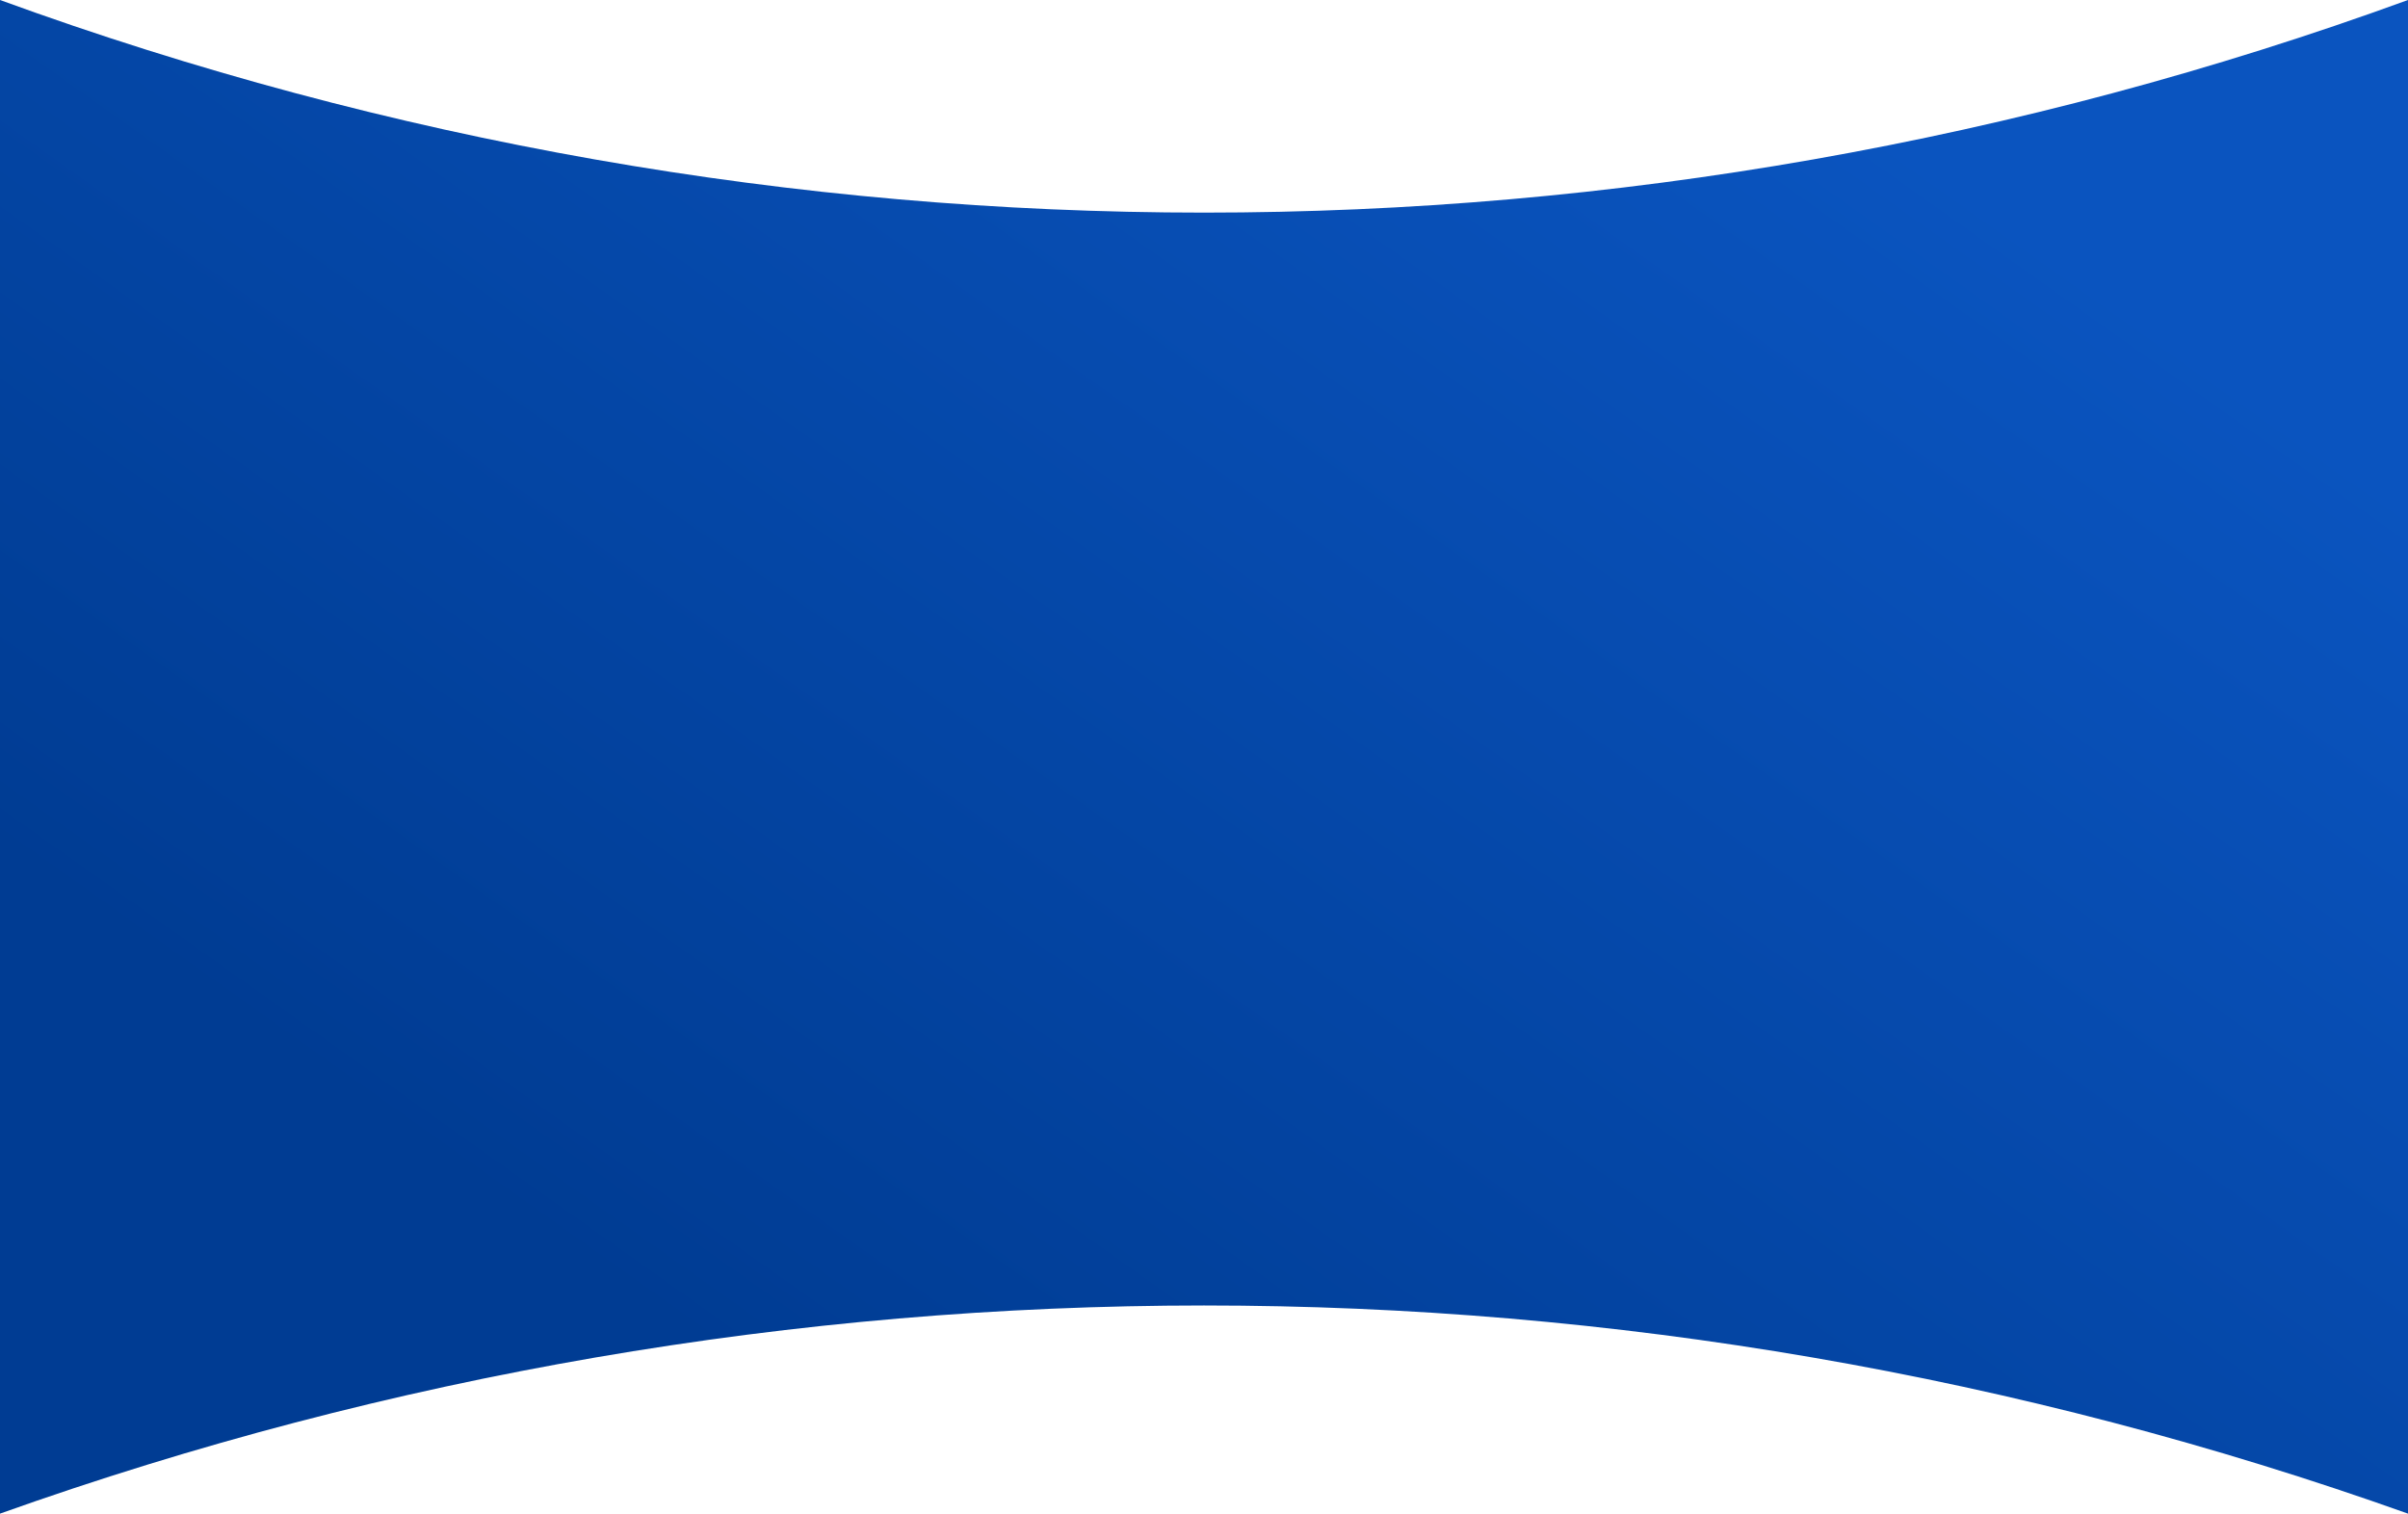 <svg width="1920" height="1207" viewBox="0 0 1920 1207" fill="none" xmlns="http://www.w3.org/2000/svg">
<path d="M1920 1207C1299.13 985.695 620.869 985.695 -0 1207L-1.6551e-05 -4.57814e-05C620.039 226.056 1299.96 226.056 1920 0L1920 1207Z" fill="url(#paint0_linear_1_19)"/>
<defs>
<linearGradient id="paint0_linear_1_19" x1="602" y1="1106.61" x2="1379.06" y2="13.798" gradientUnits="userSpaceOnUse">
<stop stop-color="#003C93"/>
<stop offset="1" stop-color="#0A54BF"/>
</linearGradient>
</defs>
</svg>

